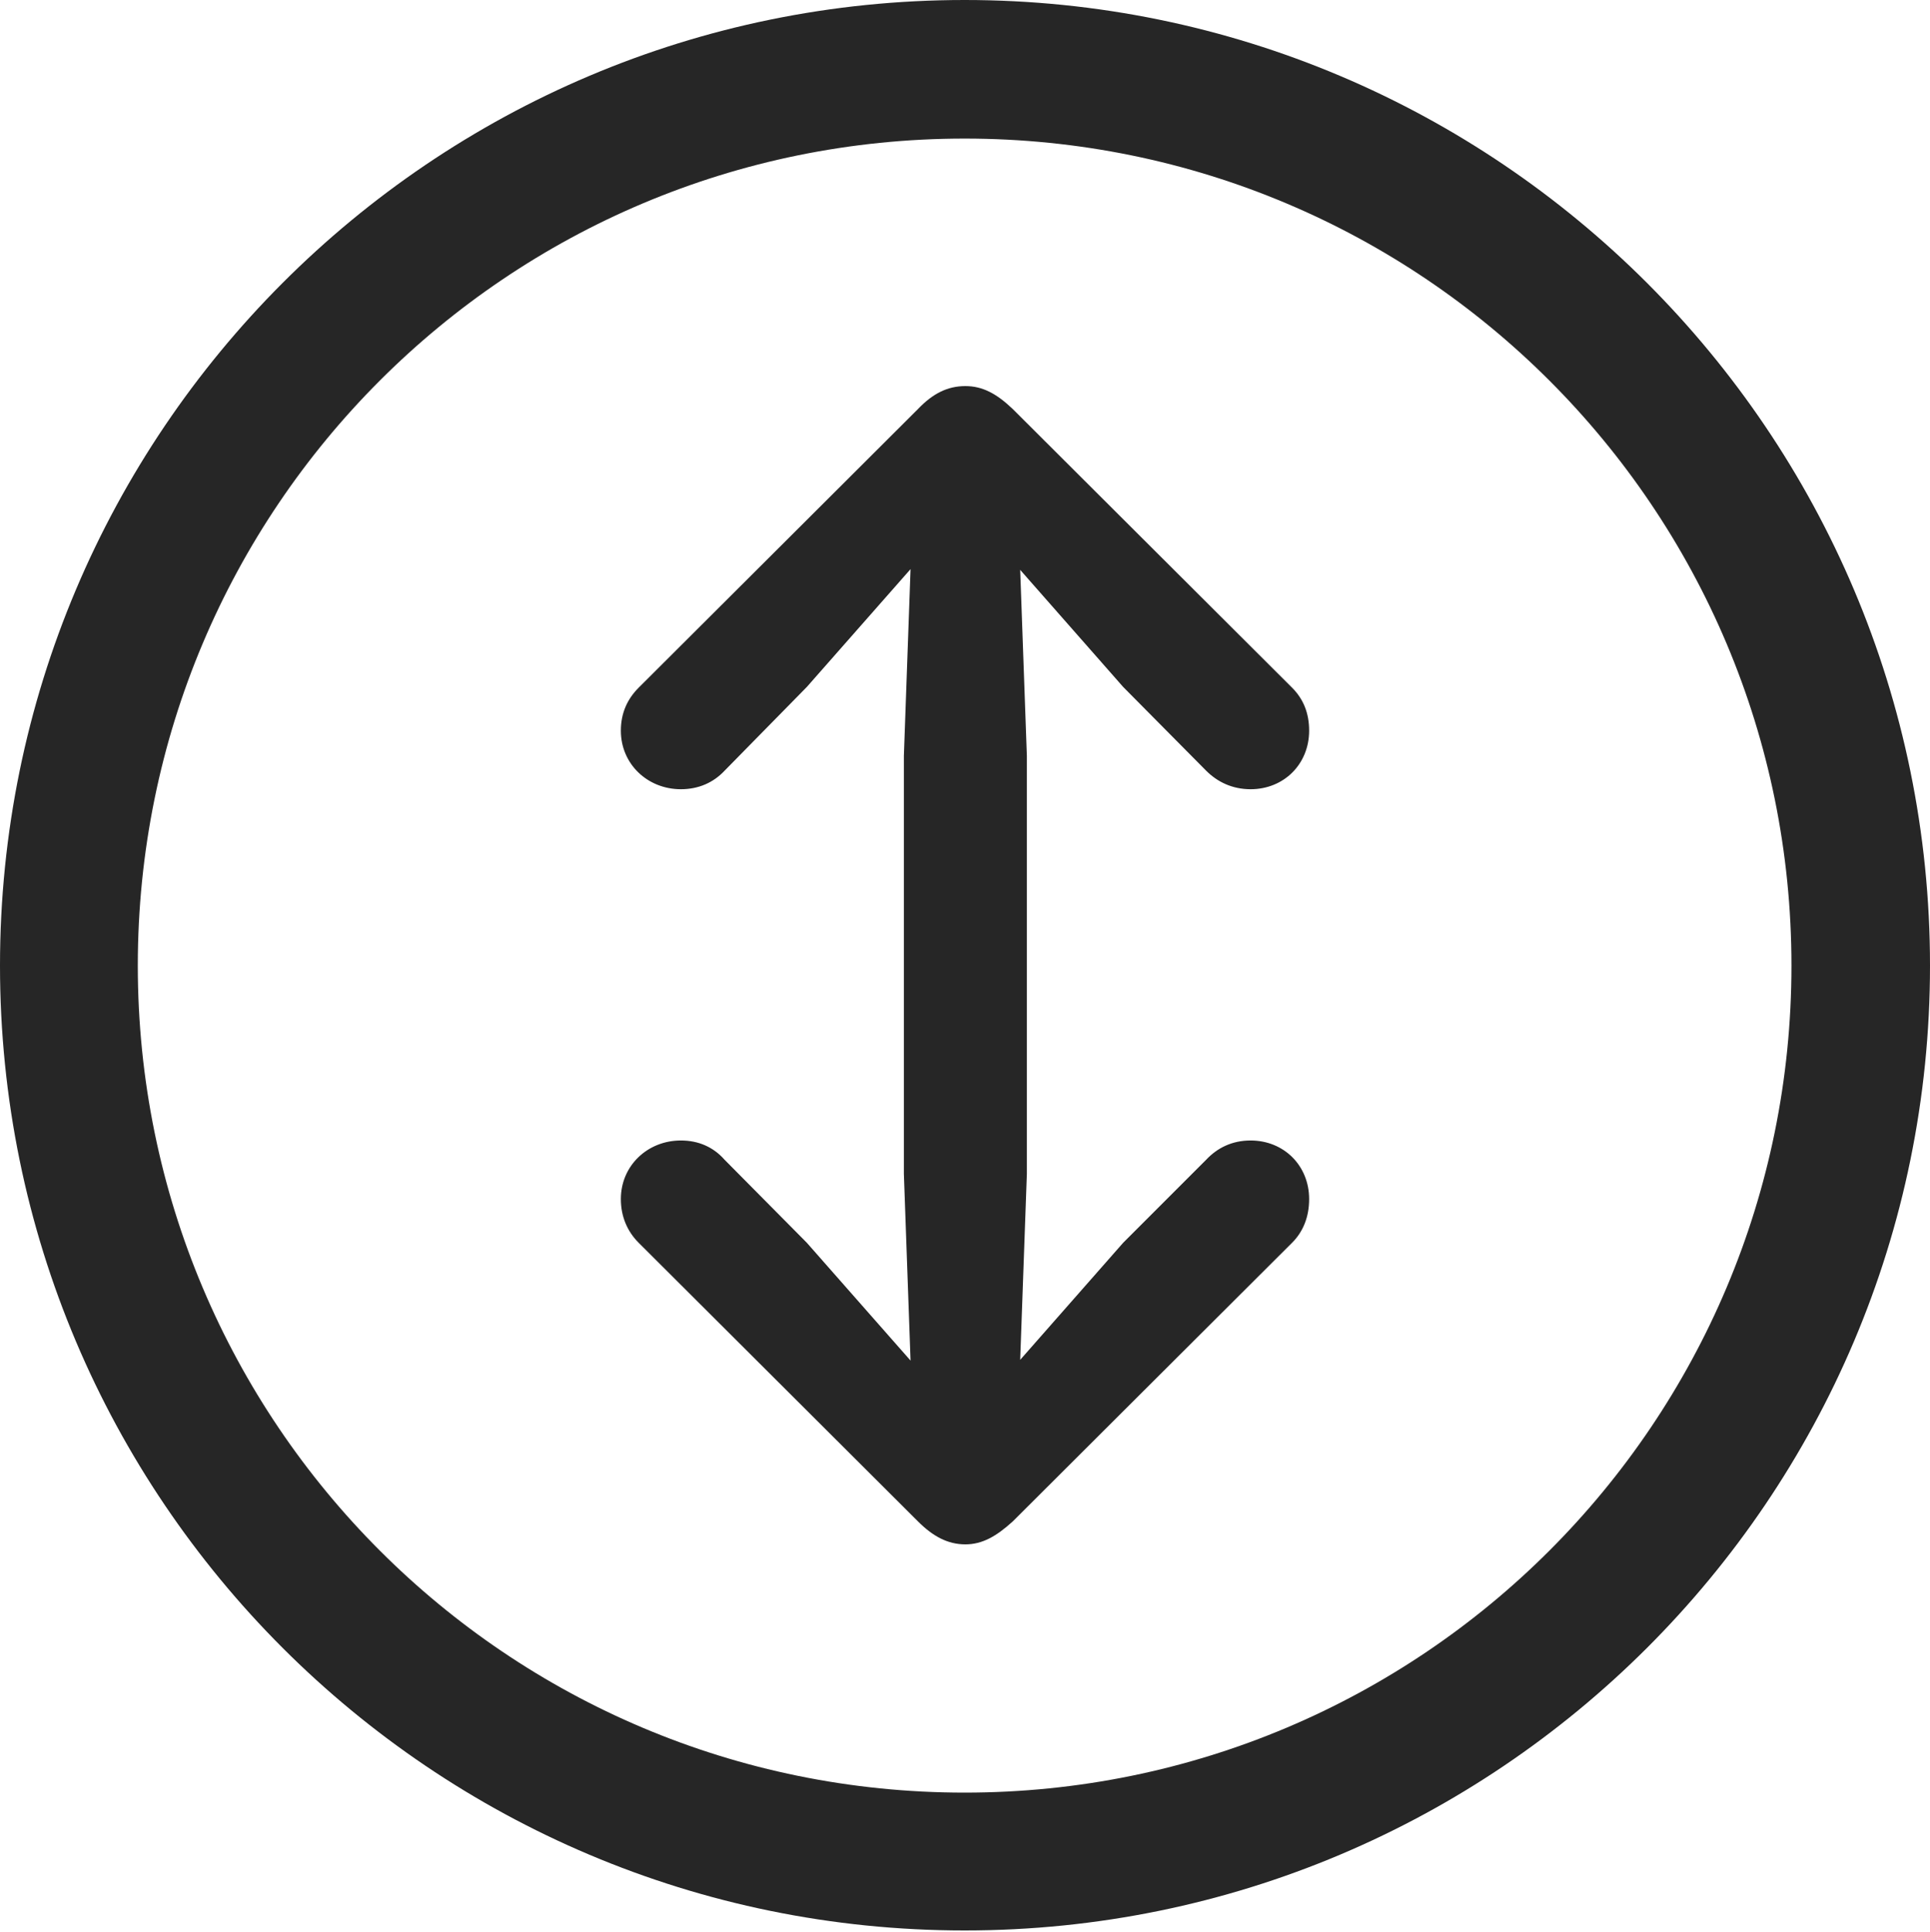 <?xml version="1.0" encoding="UTF-8"?>
<!--Generator: Apple Native CoreSVG 326-->
<!DOCTYPE svg
PUBLIC "-//W3C//DTD SVG 1.1//EN"
       "http://www.w3.org/Graphics/SVG/1.1/DTD/svg11.dtd">
<svg version="1.1" xmlns="http://www.w3.org/2000/svg" xmlns:xlink="http://www.w3.org/1999/xlink" viewBox="0 0 651.25 651.75">
 <g>
  <rect height="651.75" opacity="0" width="651.25" x="0" y="0"/>
  <path d="M325.5 651.25C505.25 651.25 651.25 505.5 651.25 325.75C651.25 146 505.25 0 325.5 0C145.75 0 0 146 0 325.75C0 505.5 145.75 651.25 325.5 651.25ZM325.5 604.75C171.25 604.75 46.5 480 46.5 325.75C46.5 171.5 171.25 46.75 325.5 46.75C479.75 46.75 604.5 171.5 604.5 325.75C604.5 480 479.75 604.75 325.5 604.75Z" fill="black" fill-opacity="0.85"/>
  <path d="M325.75 130.25C319.75 130.25 314.75 132.75 309.75 138L215.5 232C211.75 235.75 209.5 240.5 209.5 246.5C209.5 257.75 218.5 266.25 229.75 266.25C235.75 266.25 240.75 264 244.5 260L272.25 231.75L307.25 192L305 255L305 396L307.25 459L272.25 419.25L244.5 391.25C240.75 387 235.75 384.75 229.75 384.75C218.5 384.75 209.5 393.25 209.5 404.5C209.5 410.5 211.75 415.5 215.5 419.25L309.75 513.25C314.75 518.25 319.75 521 325.75 521C331.5 521 336.25 518.25 341.75 513.25L436 419.25C439.75 415.5 441.75 410.5 441.75 404.5C441.75 393.25 433.25 384.75 422 384.75C415.75 384.75 410.75 387.25 407 391.25L379 419.25L344.25 458.75L346.5 396L346.5 255L344.25 192.25L379 231.75L407 260C410.75 263.75 415.75 266.25 422 266.25C433.25 266.25 441.75 257.75 441.75 246.5C441.75 240.5 439.75 235.75 436 232L341.75 138C336.25 132.75 331.5 130.25 325.75 130.25Z" fill="black" fill-opacity="0.85"/>
 </g>
</svg>
